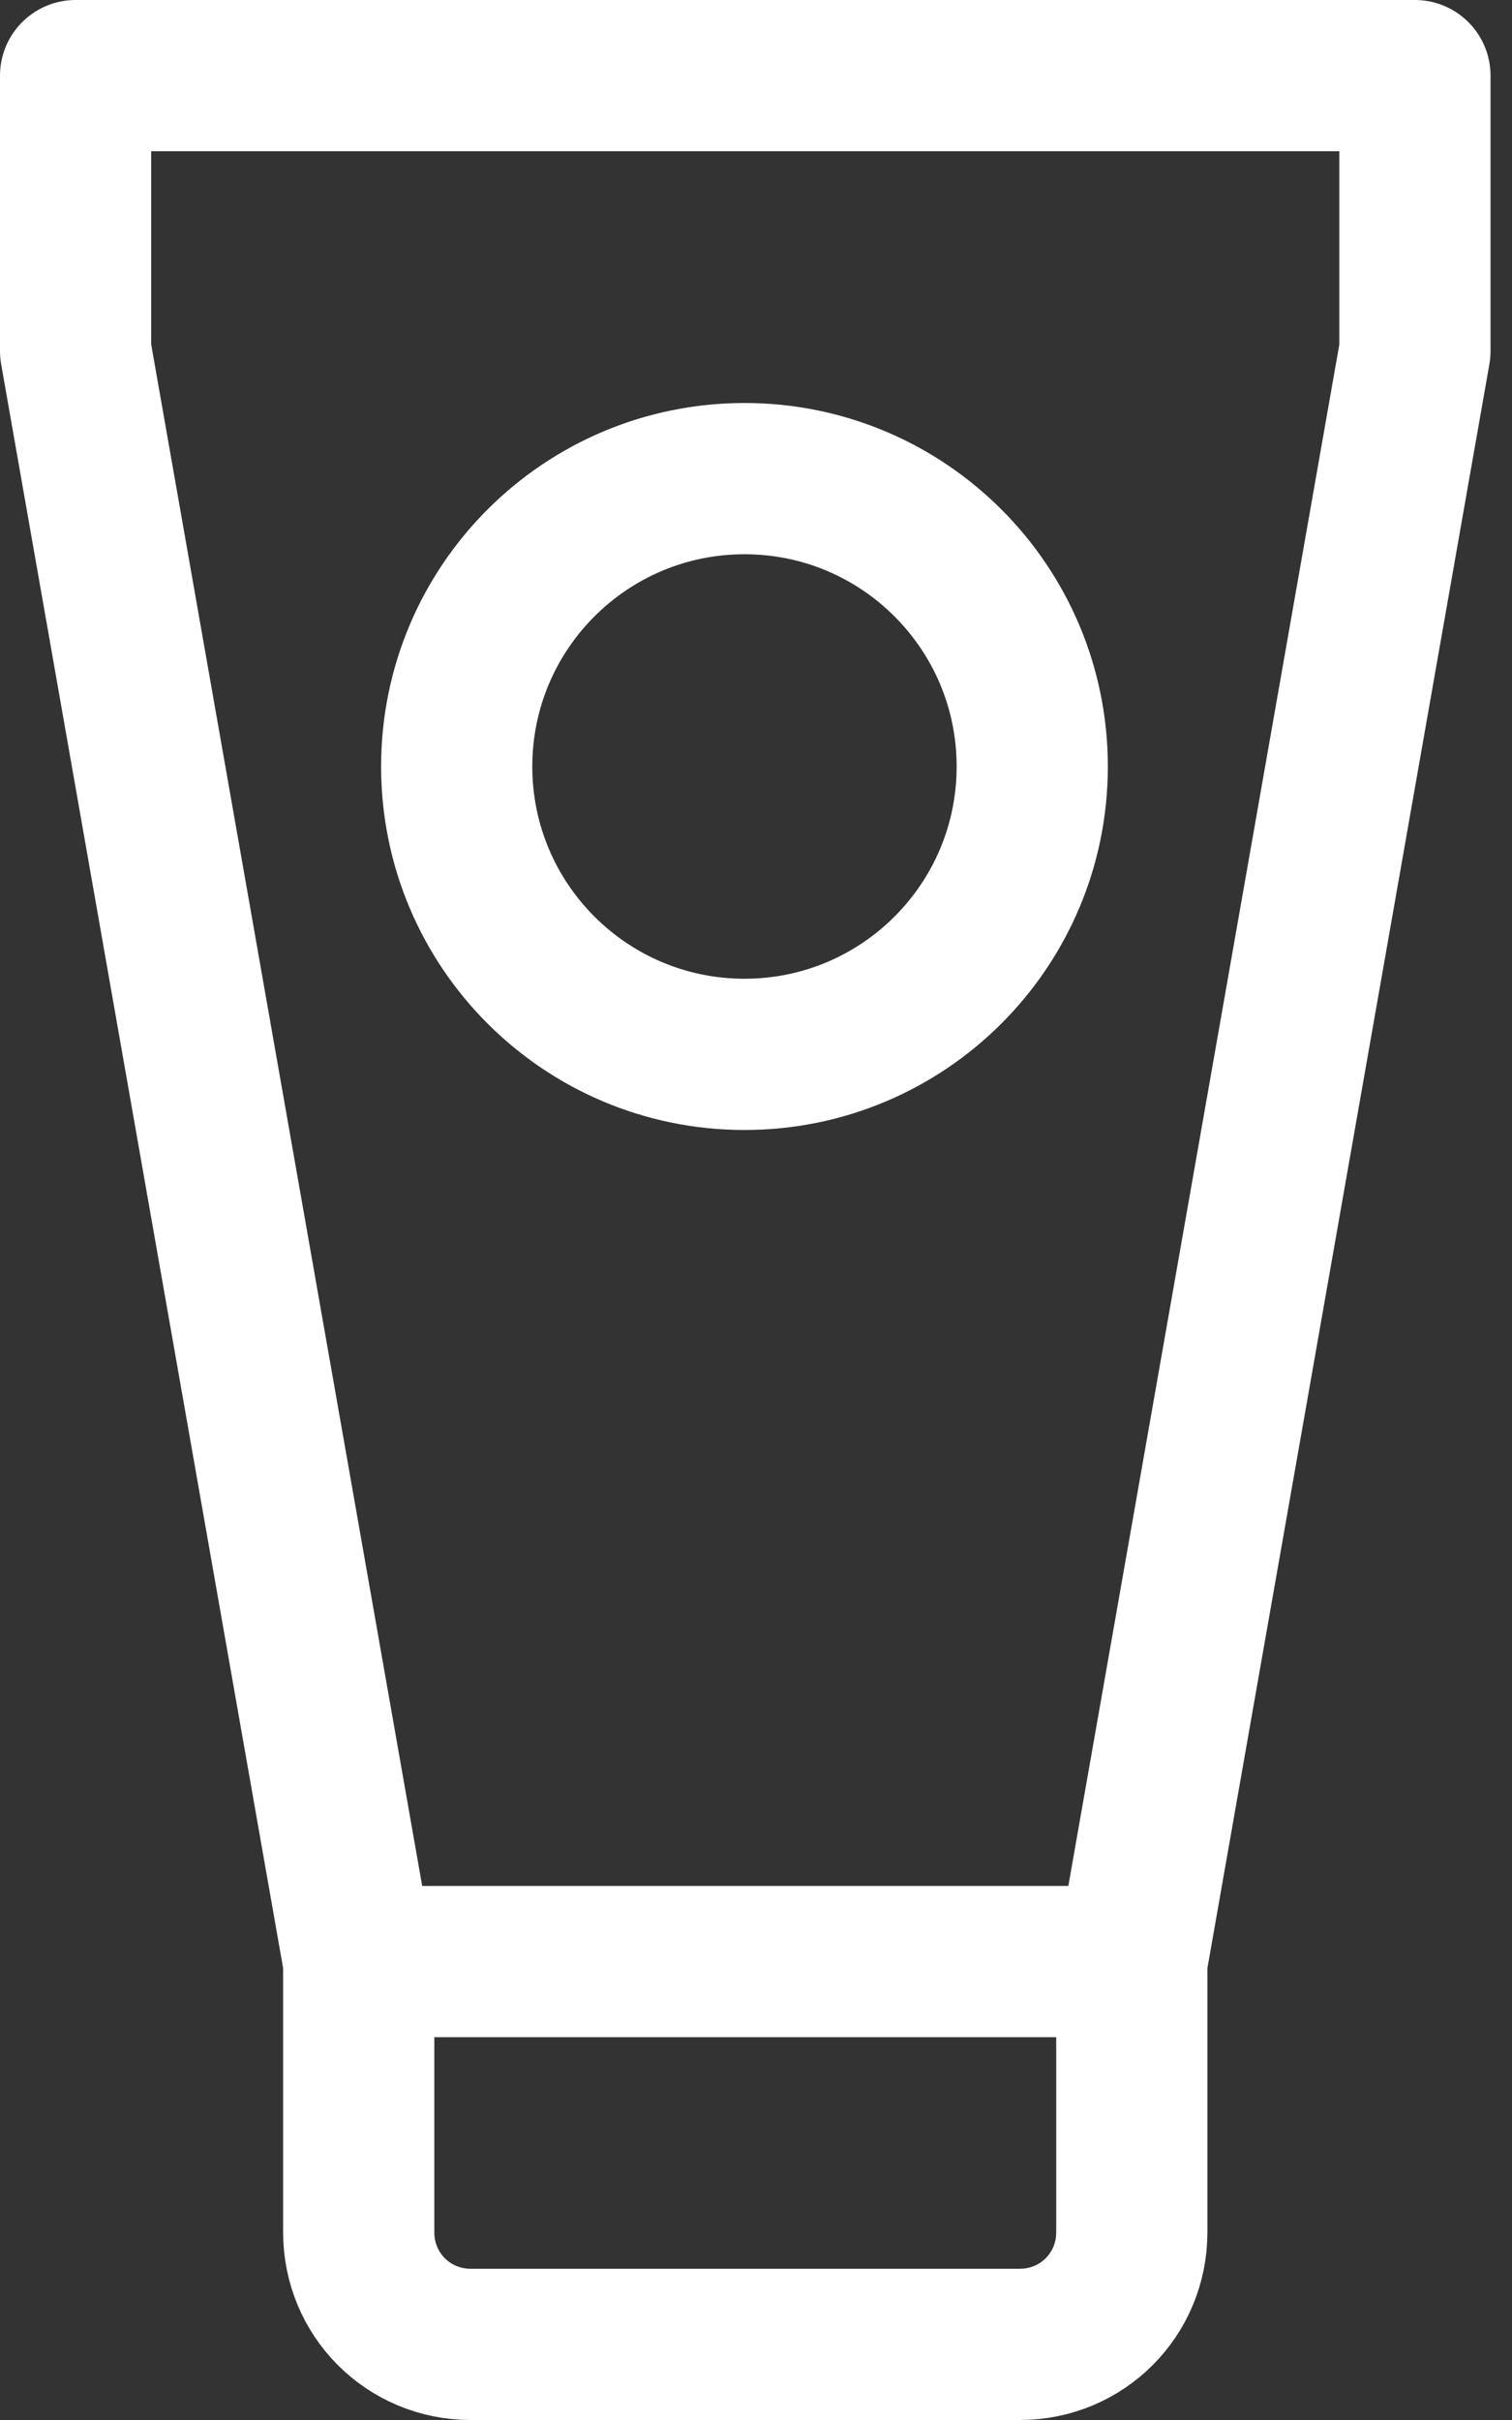 <svg width="20" height="32" viewBox="0 0 20 32" fill="none" xmlns="http://www.w3.org/2000/svg">
<rect x="0" y="0" width="20" height="32" fill="#333333" stroke="none"/>
<path d="M9.848 1H1V4.642L4.745 25.938V29.518C4.745 30.342 5.403 31 6.226 31H9.848H13.49C14.313 31 14.971 30.342 14.971 29.518V25.938L18.716 4.642V1H9.848Z" stroke="white" stroke-width="2" stroke-miterlimit="10" stroke-linecap="round" stroke-linejoin="round"/>
<path d="M4.745 25.938H14.971" stroke="white" stroke-width="2" stroke-miterlimit="10" stroke-linecap="round" stroke-linejoin="round"/>
<path d="M9.848 13.942C11.95 13.942 13.654 12.238 13.654 10.136C13.654 8.033 11.95 6.329 9.848 6.329C7.745 6.329 6.041 8.033 6.041 10.136C6.041 12.238 7.745 13.942 9.848 13.942Z" stroke="white" stroke-width="2" stroke-miterlimit="10" stroke-linecap="round" stroke-linejoin="round"/>
</svg>
